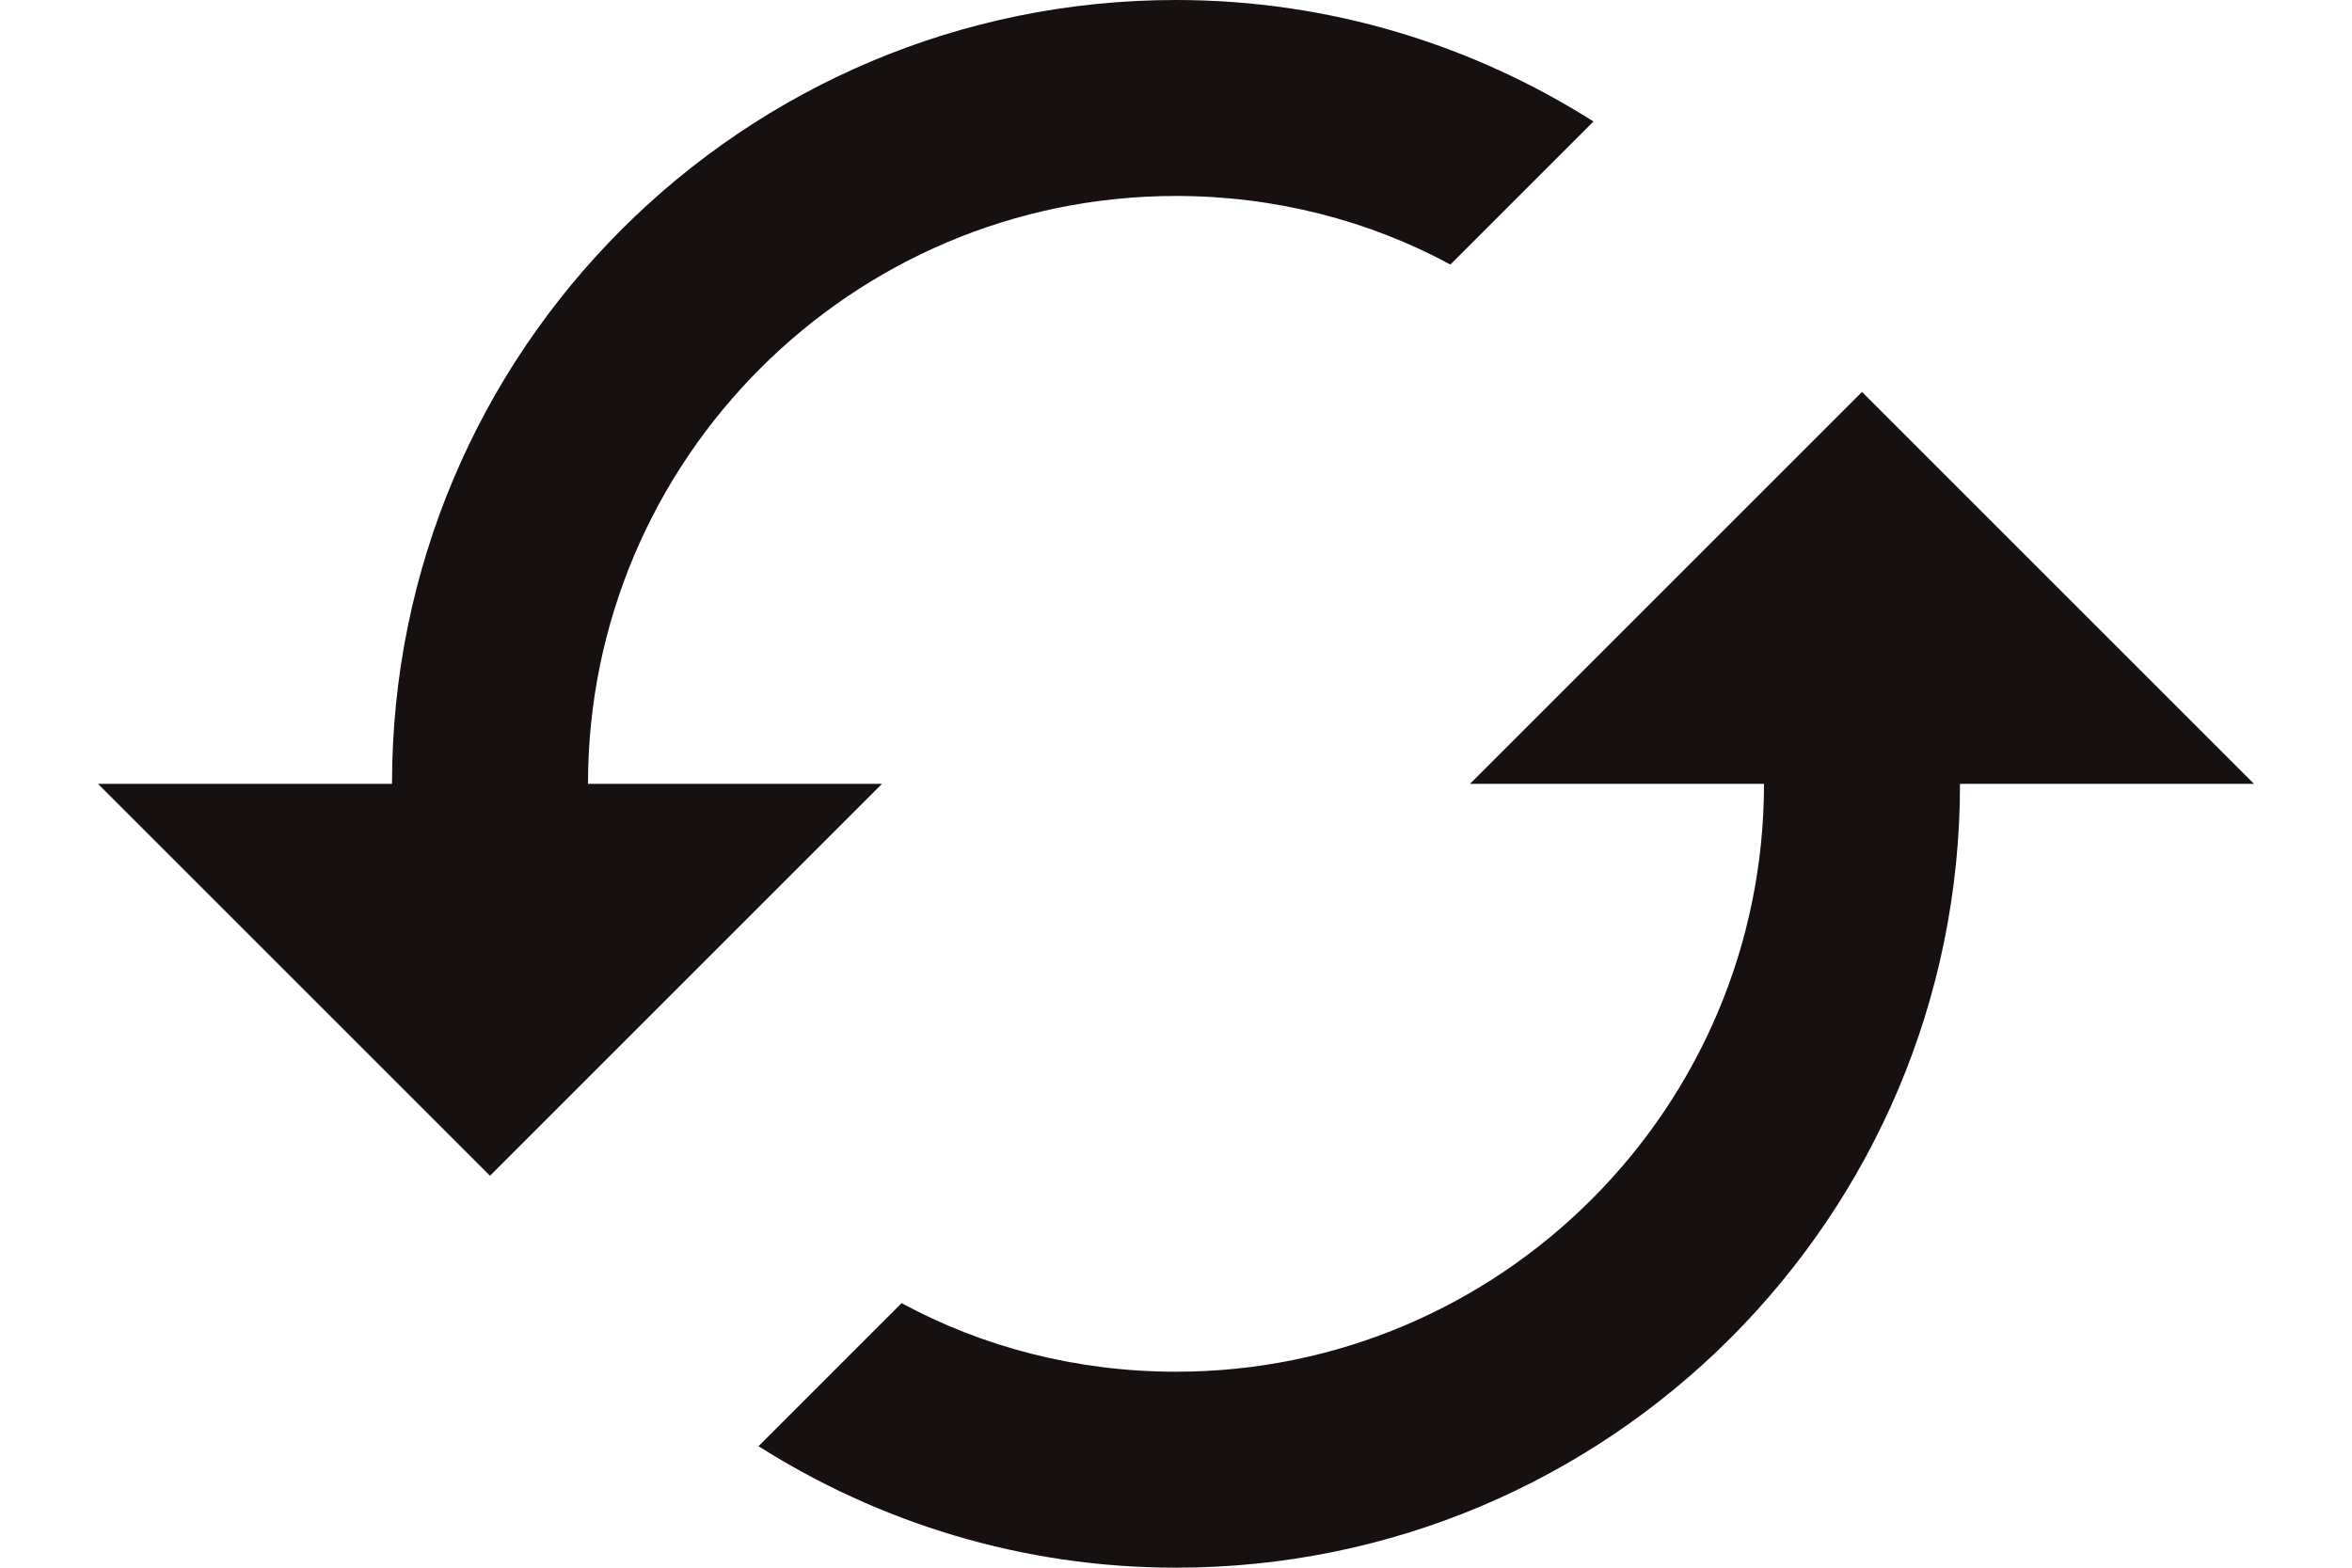<svg xmlns='http://www.w3.org/2000/svg' width='18' height='12' viewBox='0 0 18 12' fill='none'><path d='M14.25 3L11.25 6H13.5C13.5 8.482 11.482 10.5 9 10.5C8.242 10.5 7.522 10.312 6.9 9.975L5.805 11.07C6.728 11.655 7.822 12 9 12C12.315 12 15 9.315 15 6H17.25L14.25 3ZM4.5 6C4.5 3.518 6.518 1.5 9 1.5C9.758 1.5 10.477 1.688 11.1 2.025L12.195 0.93C11.273 0.345 10.178 0 9 0C5.685 0 3 2.685 3 6H0.75L3.75 9L6.75 6H4.5Z' fill='#171010'/></svg>
